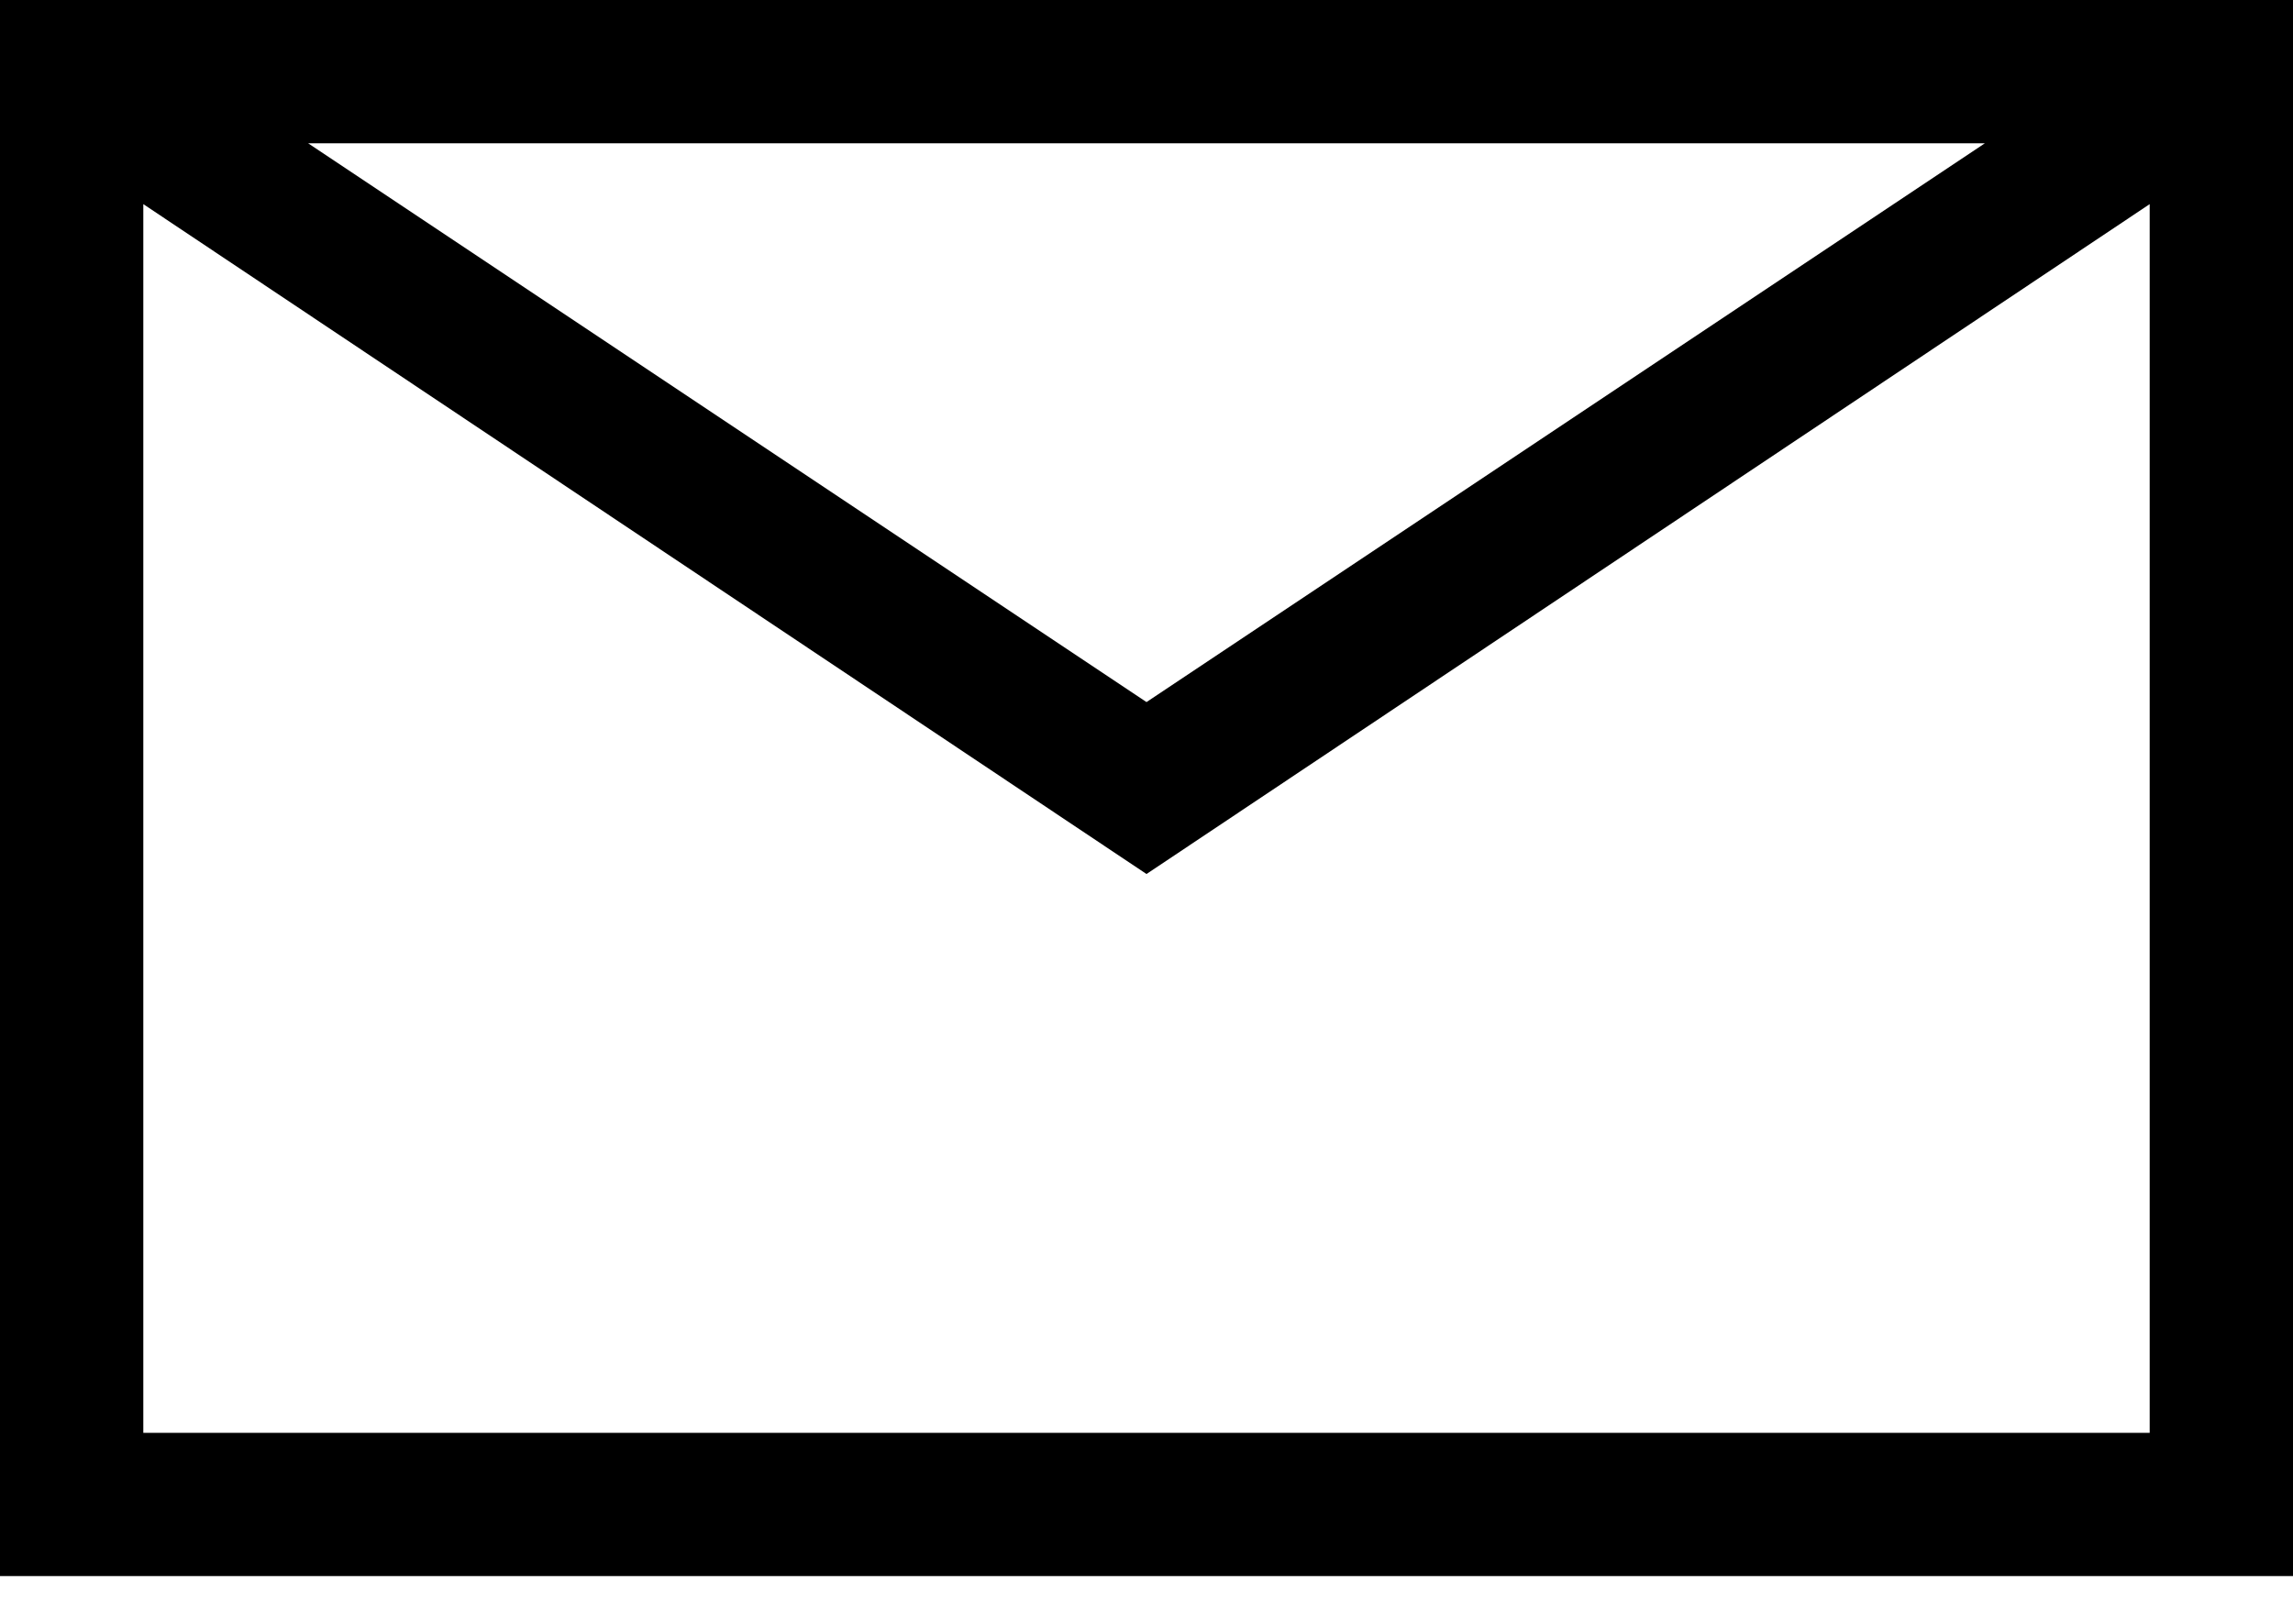 <?xml version="1.0" encoding="UTF-8"?>
<svg width="24px" height="17px" viewBox="0 0 24 17" version="1.1" xmlns="http://www.w3.org/2000/svg" xmlns:xlink="http://www.w3.org/1999/xlink">
    <title>Color</title>
    <g id="⚙️-Symbols" stroke="none" stroke-width="1" fill="none" fill-rule="evenodd">
        <g id="Icon/Message" transform="translate(-4, -8)" fill="#000000">
            <path d="M4,8 L4,24.5 L28,24.5 L28,8 L4,8 Z M24.775,9.5 L16,15.35 L7.225,9.5 L24.775,9.5 Z M5.5,23 L5.5,10.137 L16,17.15 L26.5,10.137 L26.5,23 L5.5,23 Z" id="Color"></path>
        </g>
    </g>
</svg>